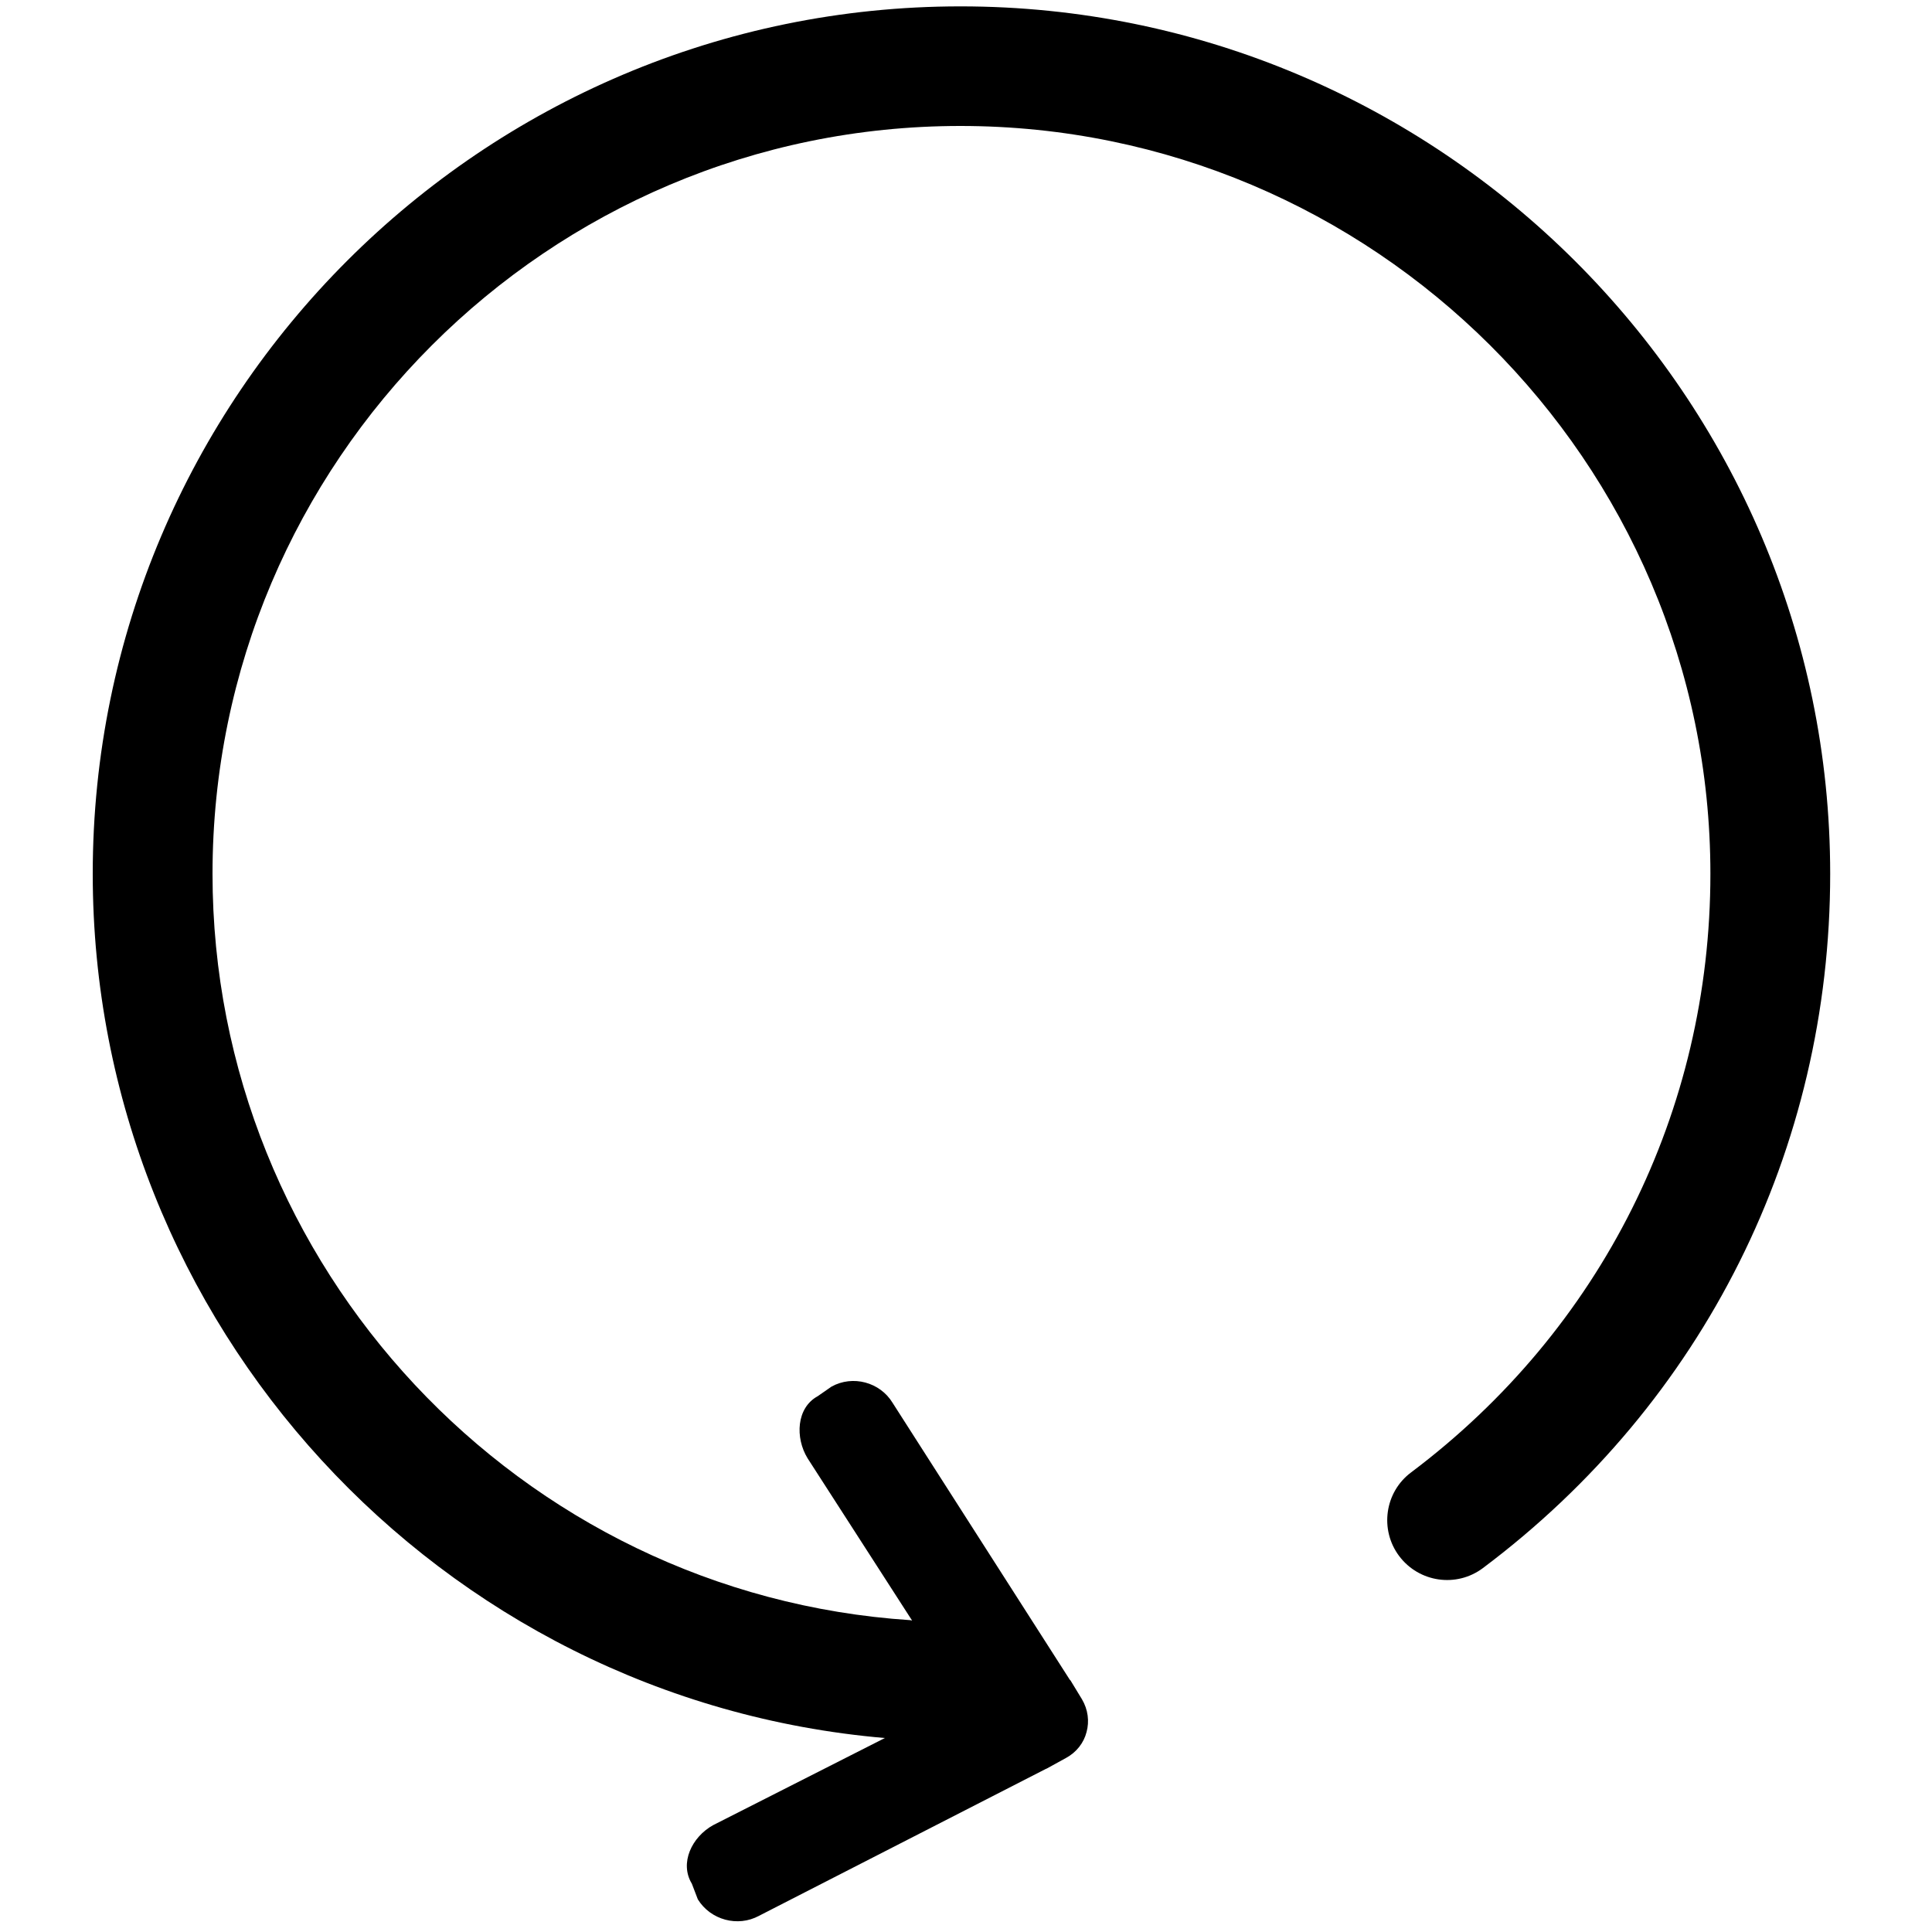 ﻿<svg version="1.2" xmlns="http://www.w3.org/2000/svg" viewBox="0 0 100 100" width="100" height="100">
	<style>
		.Ccf1684221a8c4787b5fe34bc42ad52ee20251030142522 { fill: #000000 } 
	</style>
	<g id="Ia26841893384478d867544899448ea7c20251030142522">
	</g>
	<g id="I621d5776f1864382bcb97db0b99a4b1520251030142522">
		<path id="I3a5081e79e534d399e5a9d4b6dad291020251030142522" fill-rule="evenodd" class="Ccf1684221a8c4787b5fe34bc42ad52ee20251030142522" d="m49.71 0.33c-24.76 0-44.91 20.14-44.91 44.9 0 23.28 17.93 42.75 41 44.73l-8.89 4.51c-1.1 0.61-1.75 1.96-1.1 3.03l0.31 0.81c0.66 1.07 2.07 1.45 3.17 0.85l14.84-7.6q0.02-0.01 0.05-0.02l1-0.55c0.55-0.3 0.92-0.79 1.06-1.34 0.15-0.55 0.08-1.16-0.24-1.7l-0.59-0.97q-0.02-0.02-0.04-0.04l-9.17-14.33c-0.65-1.07-2.06-1.45-3.16-0.84l-0.72 0.5c-1.1 0.6-1.17 2.15-0.52 3.21l5.41 8.4q-0.04-0.01-0.09-0.02c-20.25-1.33-36.12-18.3-36.12-38.63 0-21.34 17.37-38.71 38.71-38.71 21.35 0 38.82 17.36 38.82 38.71 0 12.29-5.65 23.58-15.49 30.98-1.37 1.02-1.64 2.97-0.62 4.33 1.03 1.37 2.97 1.65 4.34 0.62 11.42-8.57 17.97-21.67 17.97-35.93 0-24.76-20.25-44.9-45.01-44.9z"/>
	</g>
</svg>
